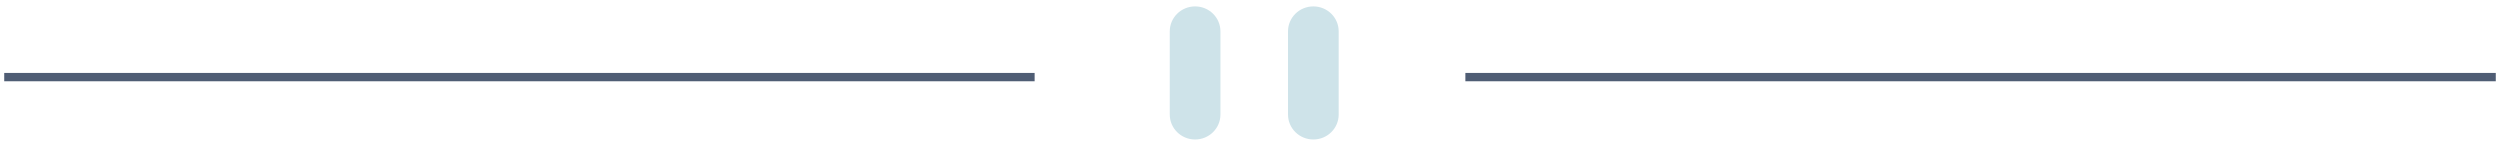 <svg width="296" height="17" viewBox="0 0 296 17" fill="none" xmlns="http://www.w3.org/2000/svg">
<g clip-path="url(#clip0_1_10)">
<path fill-rule="evenodd" clip-rule="evenodd" d="M0.5 8.636H122.5V9.621H0.5V8.636ZM173.5 8.636H295.5V9.621H173.5V8.636Z" fill="#4F5D74"/>
<path d="M144.5 3.712C144.5 2.08 143.157 0.758 141.5 0.758C139.843 0.758 138.5 2.08 138.5 3.712V13.561C138.5 15.192 139.843 16.515 141.5 16.515C143.157 16.515 144.5 15.192 144.5 13.561V3.712Z" fill="#CEE3E9"/>
<path d="M158.5 3.712C158.5 2.08 157.157 0.758 155.5 0.758C153.843 0.758 152.5 2.08 152.5 3.712V13.561C152.5 15.192 153.843 16.515 155.5 16.515C157.157 16.515 158.5 15.192 158.5 13.561V3.712Z" fill="#CEE3E9"/>
</g>
<defs>
<clipPath id="clip0_1_10">
<rect width="295" height="15.758" fill="white" transform="translate(0.5 0.758)"/>
</clipPath>
</defs>
</svg>
